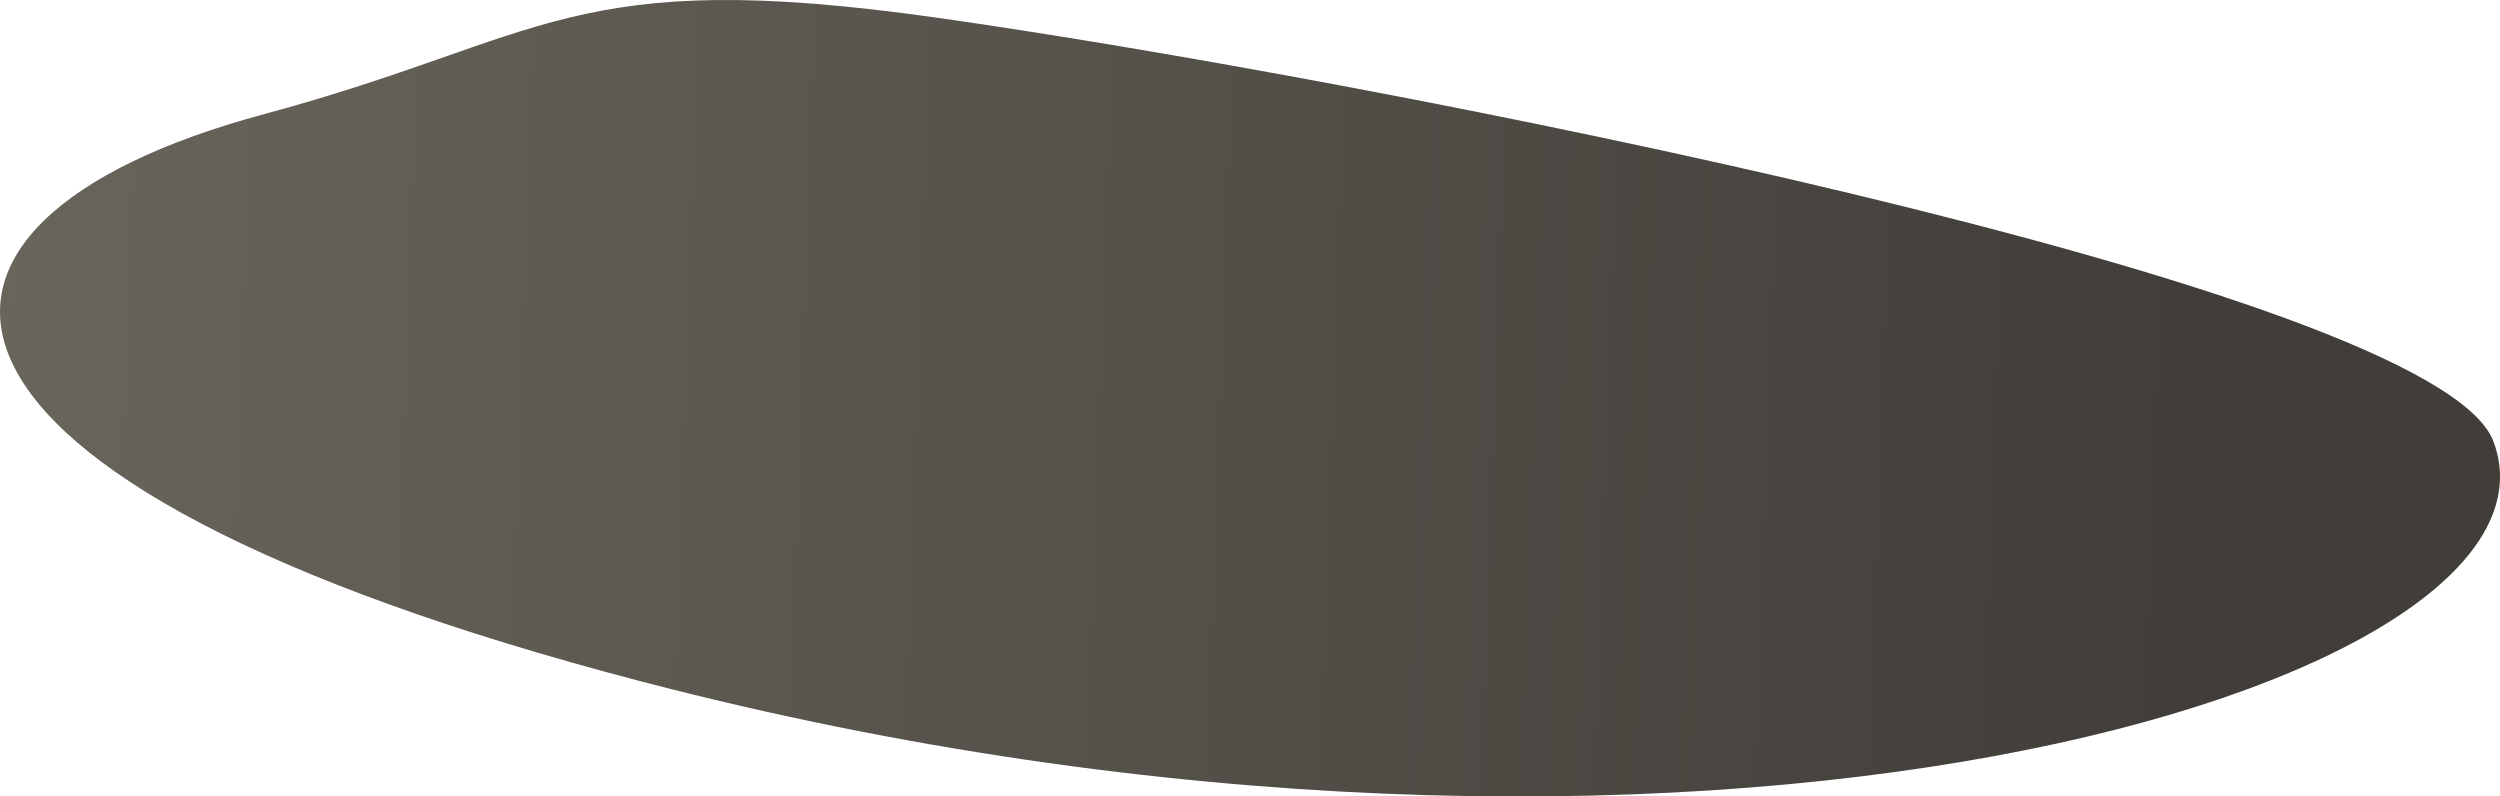 <?xml version="1.0" encoding="UTF-8" standalone="no"?>
<svg
   width="10110.477"
   height="3221.137"
   viewBox="0 0 10110.477 3221.137"
   fill="none"
   version="1.1"
   id="svg2"
   xml:space="preserve"
   xmlns="http://www.w3.org/2000/svg"
   xmlns:svg="http://www.w3.org/2000/svg"><defs
     id="defs2"><linearGradient
       id="paint0_linear-5"
       x1="11.479"
       y1="0"
       x2="567.423"
       y2="17.302"
       gradientUnits="userSpaceOnUse"><stop
         stop-color="#C016FC"
         id="stop1-3"
         offset="0"
         style="stop-color:#6d695f;stop-opacity:1;" /><stop
         offset="1"
         stop-color="#2925EB"
         id="stop2-5"
         style="stop-color:#413e3a;stop-opacity:1;" /></linearGradient></defs><g
     style="fill:none;stroke-width:0.06"
     id="g1"
     transform="matrix(17.658,0,0,15.728,-1035.147,-2801.762)"><path
       d="M 629.716,291.698 C 650.751,355.247 444.366,423.368 205.649,353.402 29.19,301.683 26.431,235.517 119.077,207.494 c 65.141,-19.703 69.843,-38.206 154.26,-24.784 95.801,15.232 343.115,68.916 356.379,108.988 z"
       fill="url(#paint0_linear)"
       id="path1"
       style="fill:url(#paint0_linear-5);stroke-width:0.06" /></g></svg>
